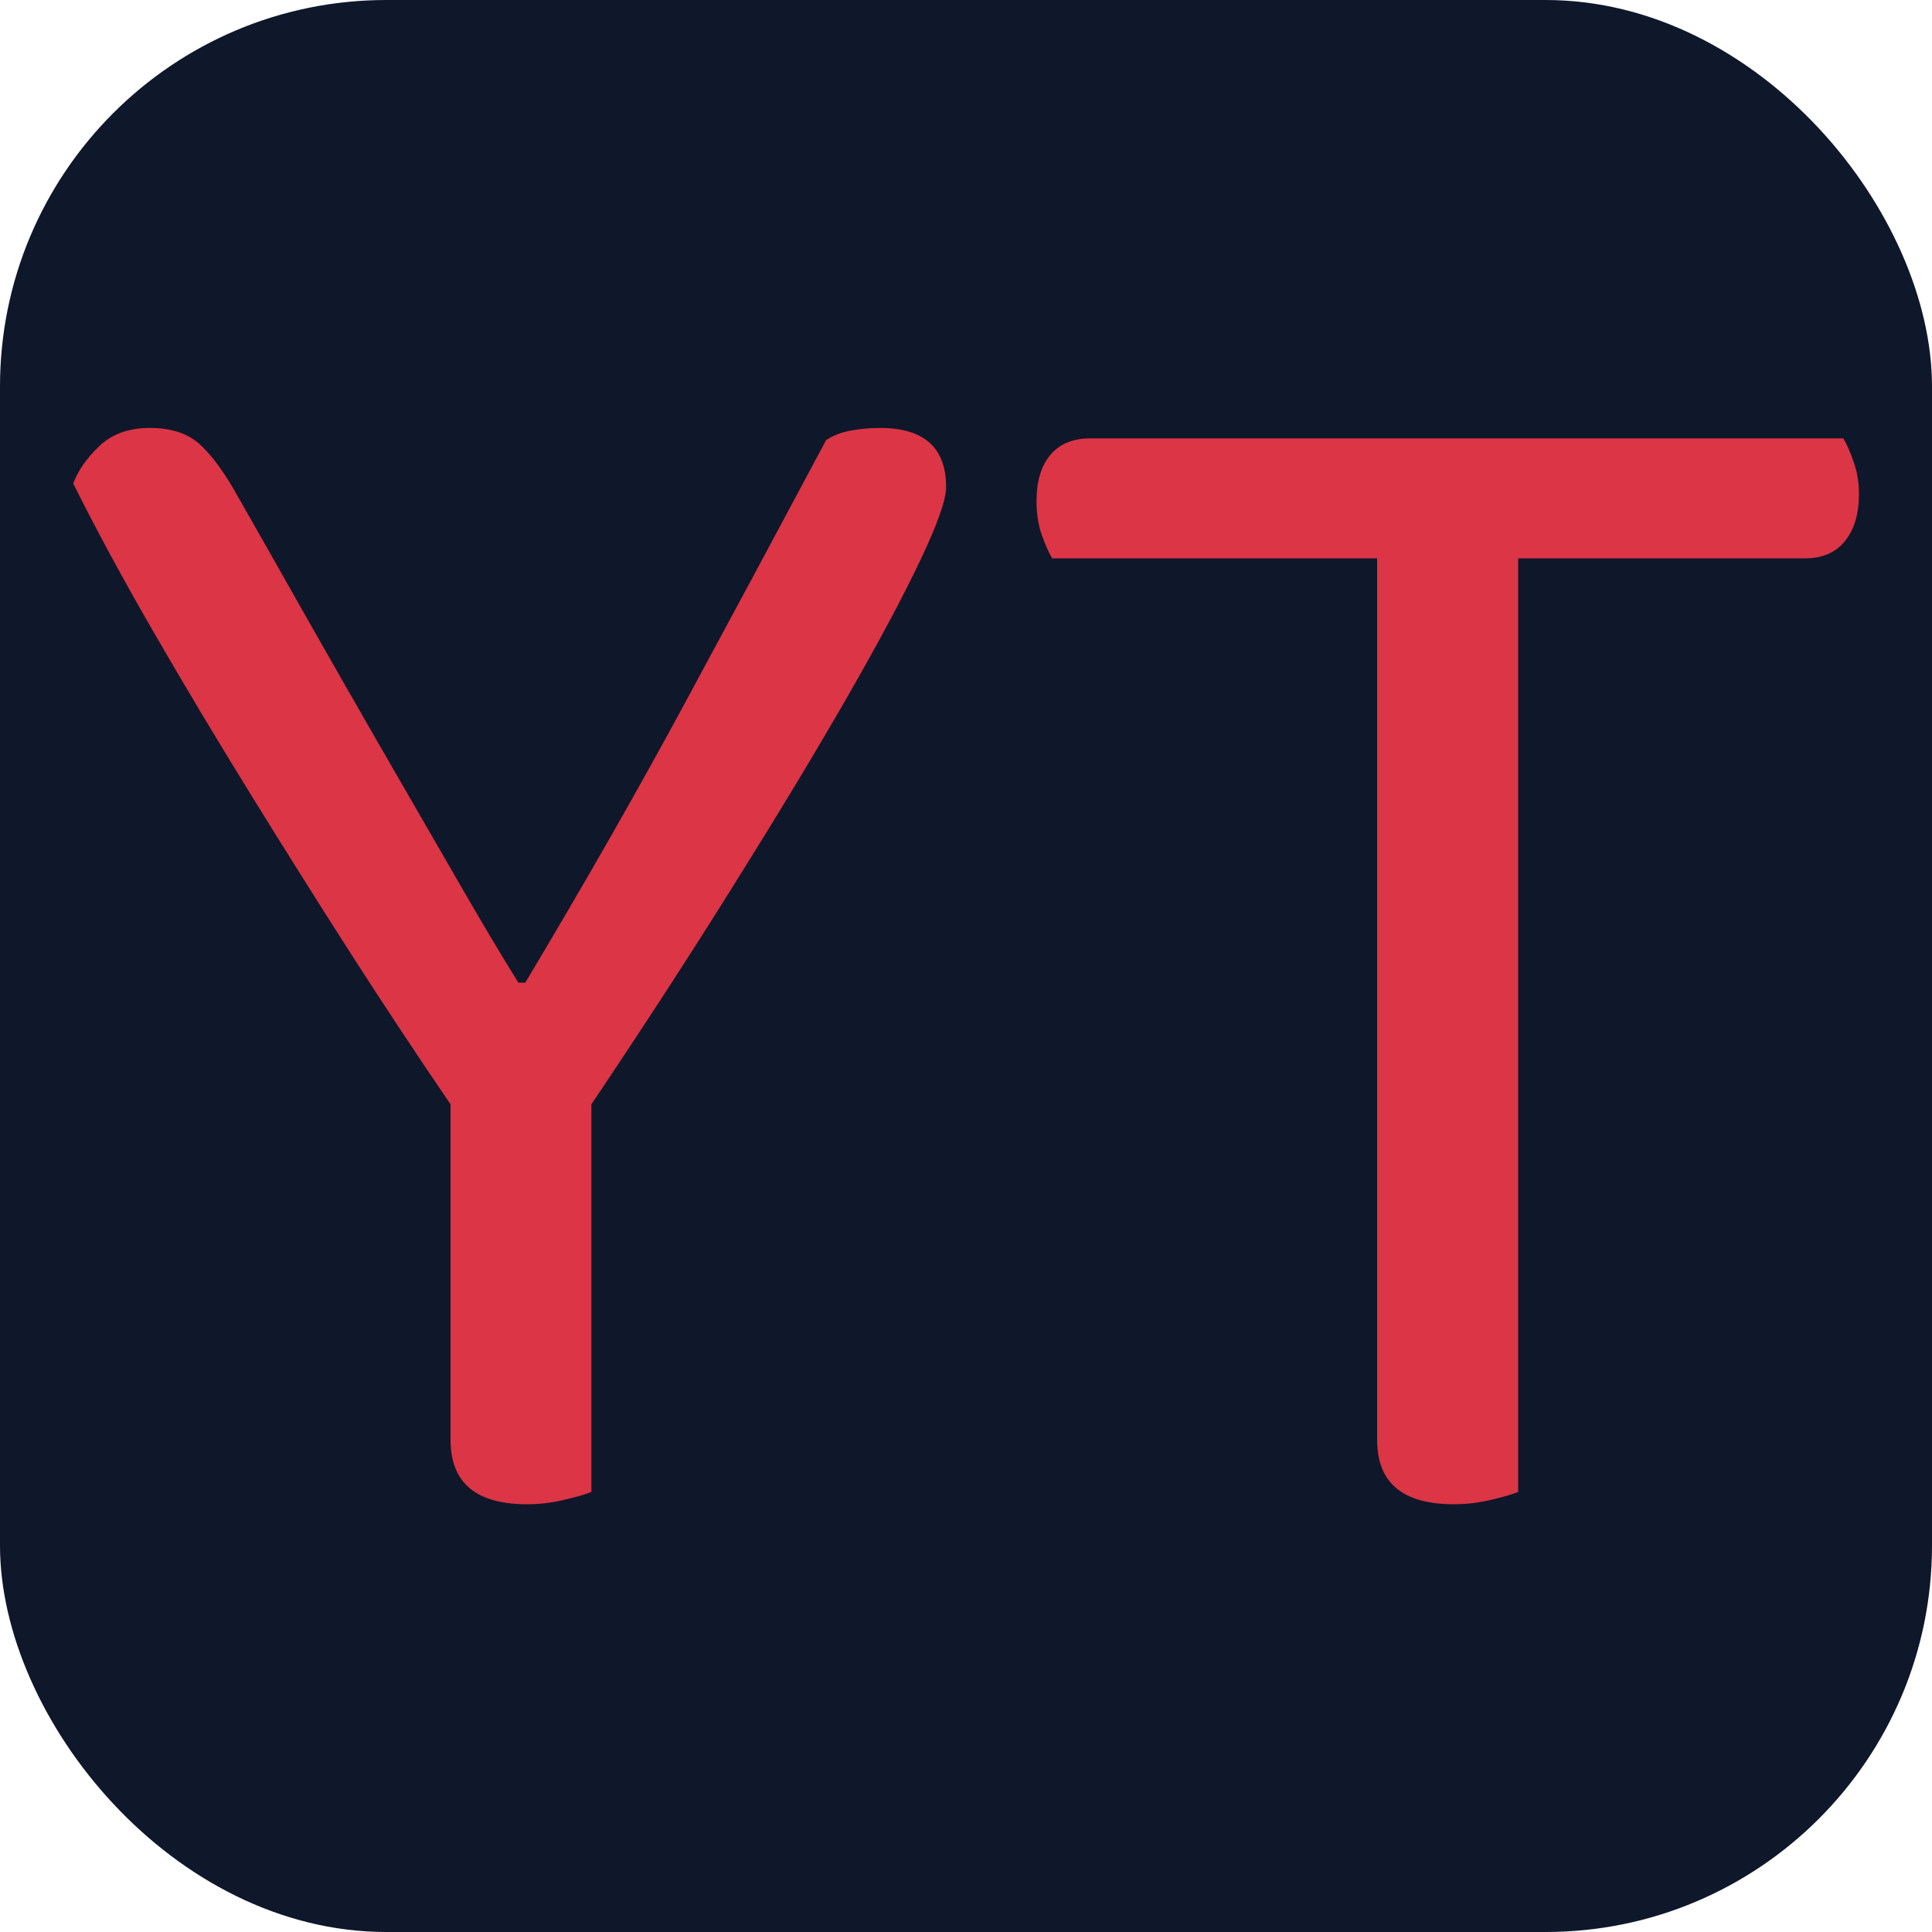 <svg xmlns="http://www.w3.org/2000/svg" width="256" height="256" viewBox="0 0 100 100"><rect width="100" height="100" rx="20" fill="#0f172b"></rect><path fill="#dc3545" d="M48.97 25.21L48.97 25.21Q48.97 26.20 47.62 29.03Q46.27 31.87 43.84 36.10Q41.41 40.33 38.03 45.73Q34.66 51.13 30.61 57.16L30.61 57.16L30.61 77.22Q30.16 77.41 29.21 77.63Q28.27 77.86 27.28 77.86L27.28 77.86Q23.32 77.86 23.32 74.53L23.32 74.53L23.32 57.16Q20.80 53.47 18.14 49.33Q15.49 45.19 12.88 40.96Q10.27 36.73 7.93 32.68Q5.59 28.63 3.79 25.03L3.79 25.03Q4.15 24.04 5.14 23.09Q6.13 22.15 7.75 22.15L7.75 22.15Q9.46 22.15 10.40 23.05Q11.35 23.95 12.34 25.75L12.34 25.75Q13.78 28.27 15.71 31.69Q17.65 35.11 19.67 38.62Q21.70 42.13 23.59 45.41Q25.48 48.70 26.83 50.86L26.83 50.86L27.19 50.86Q31.87 43.03 35.51 36.28Q39.16 29.53 42.76 22.78L42.76 22.78Q43.30 22.42 44.06 22.28Q44.83 22.15 45.55 22.15L45.55 22.15Q48.97 22.15 48.97 25.21ZM93.43 28.90L78.58 28.90L78.58 77.22Q78.13 77.41 77.18 77.63Q76.23 77.86 75.25 77.86L75.25 77.86Q71.28 77.86 71.28 74.53L71.28 74.53L71.28 28.90L54.46 28.90Q54.19 28.45 53.92 27.68Q53.65 26.92 53.65 25.93L53.65 25.93Q53.65 24.40 54.37 23.54Q55.09 22.69 56.44 22.69L56.44 22.69L95.41 22.69Q95.68 23.14 95.94 23.90Q96.22 24.67 96.22 25.57L96.22 25.57Q96.22 27.10 95.50 28.00Q94.78 28.90 93.43 28.90L93.43 28.90Z"></path></svg>
